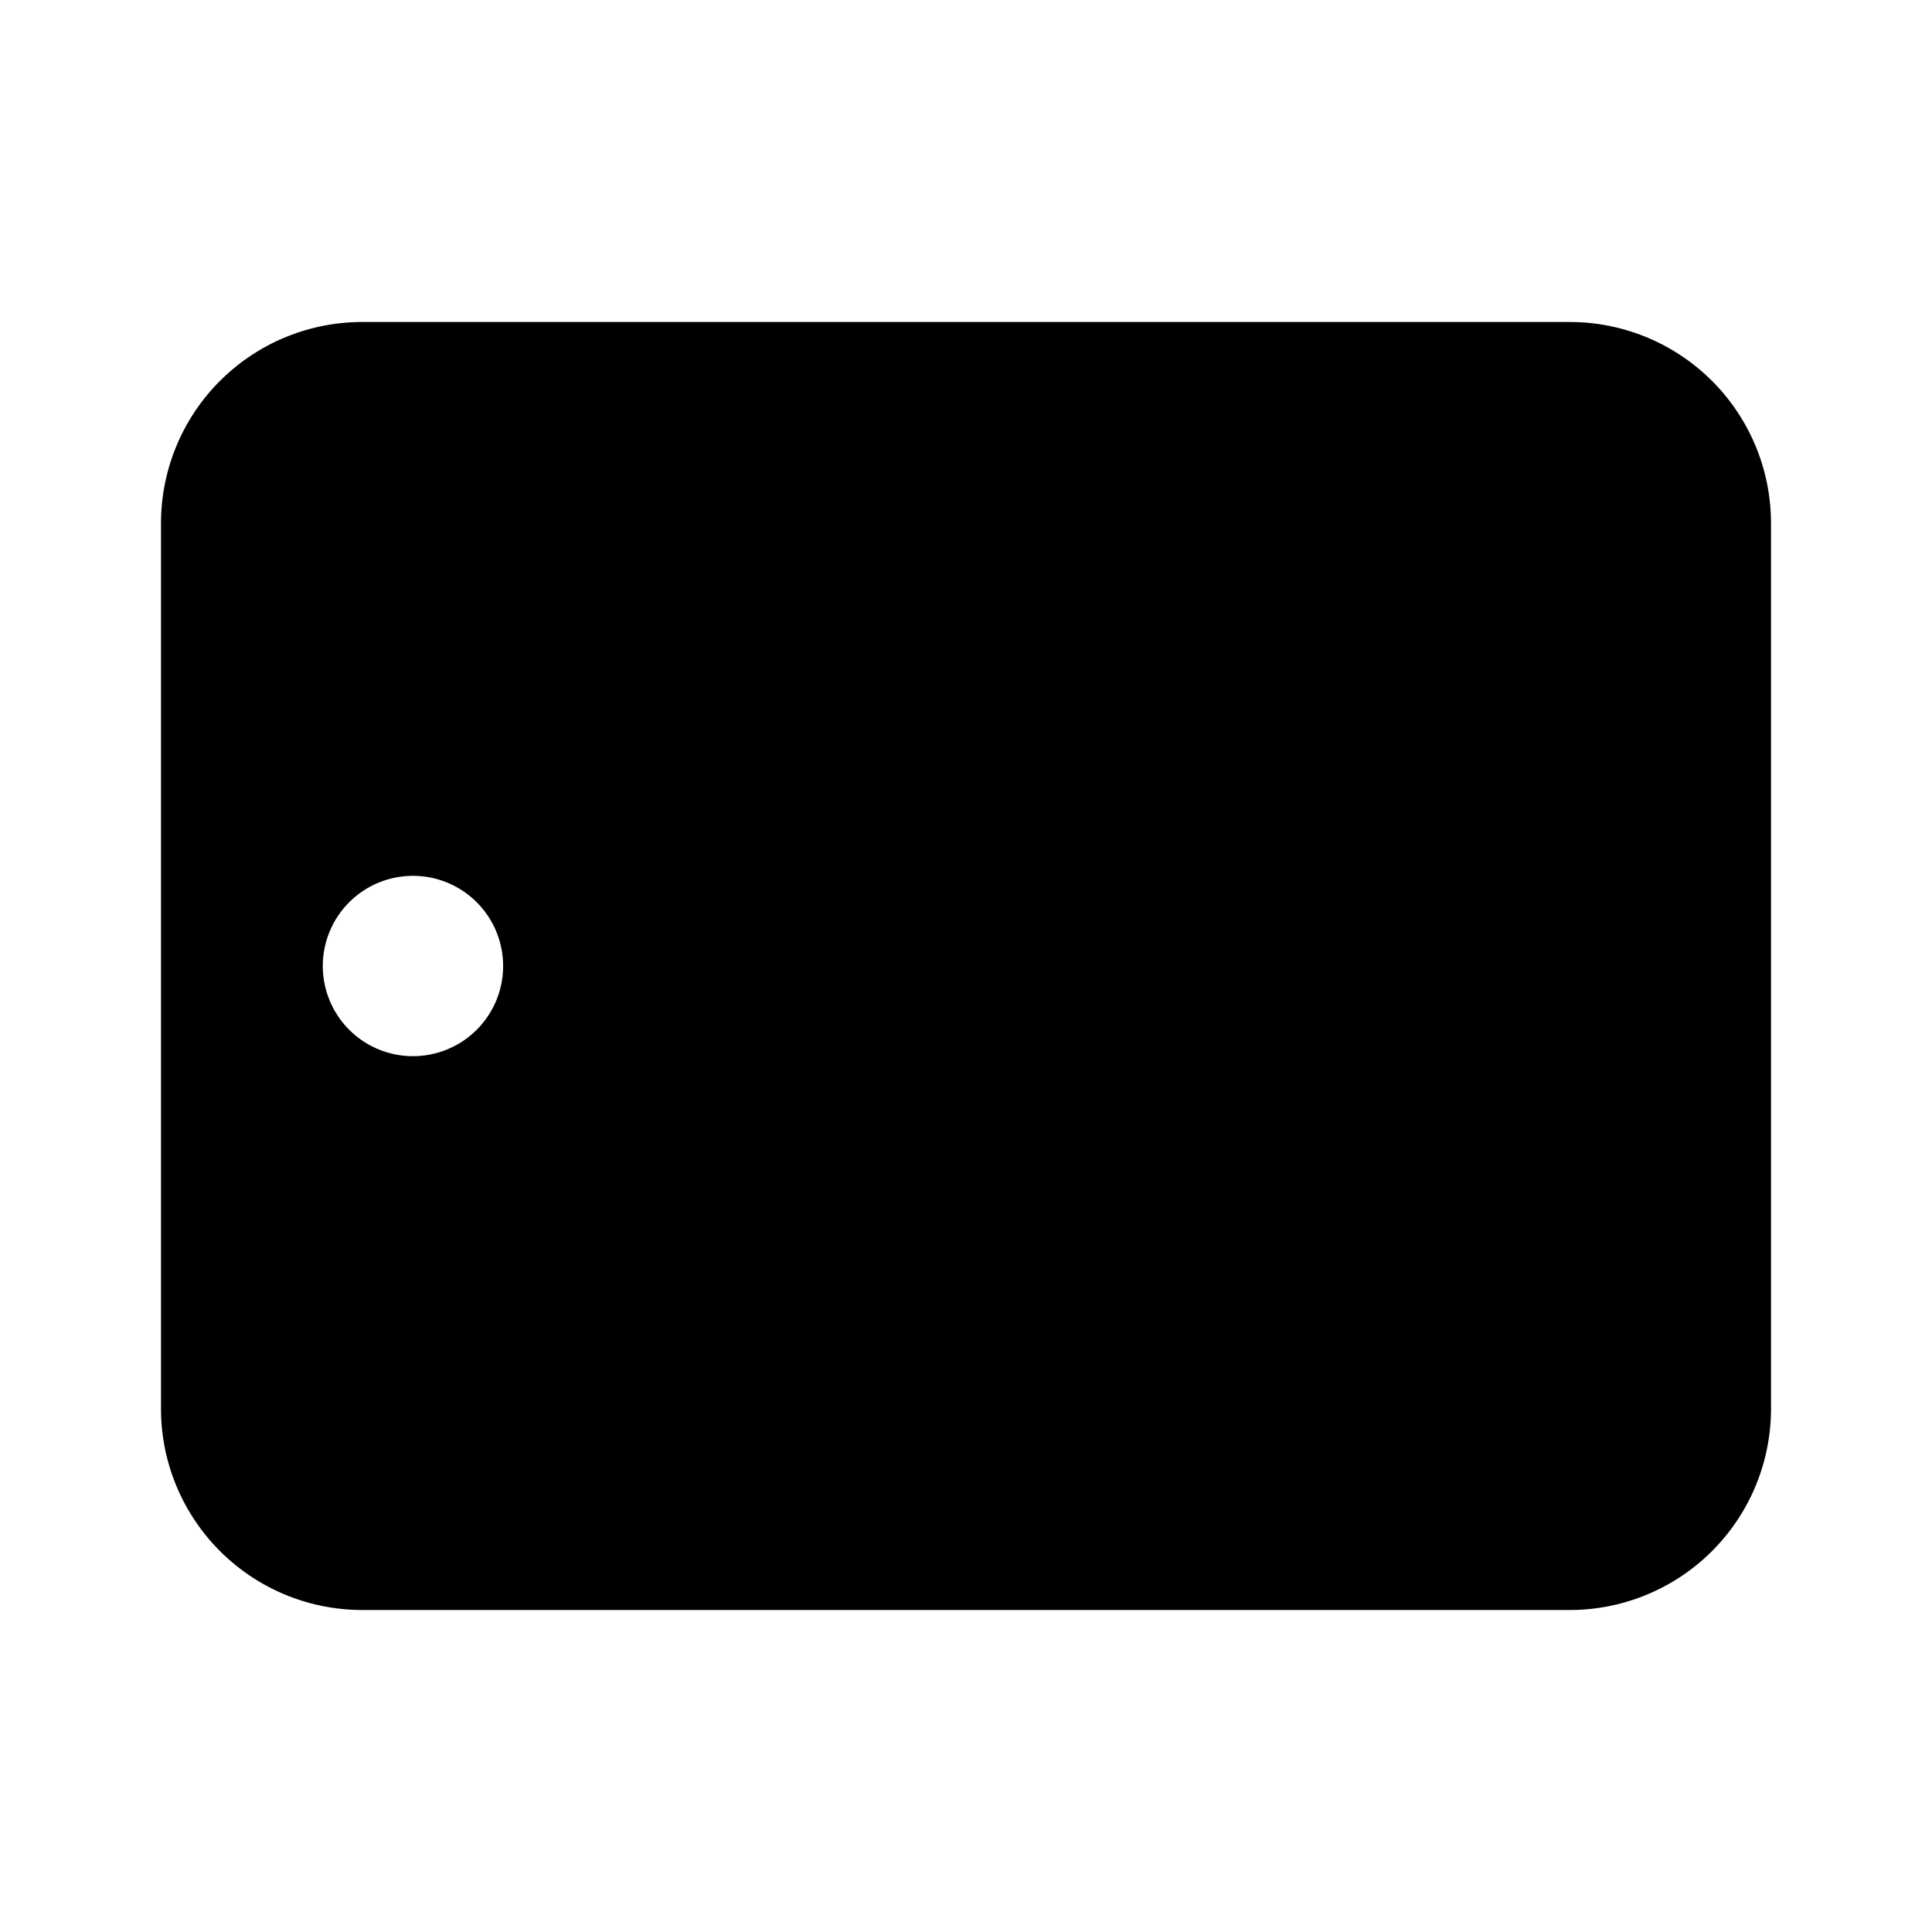 <svg id="Layer_1" data-name="Layer 1" xmlns="http://www.w3.org/2000/svg" viewBox="0 0 24 24"><title>iconoteka_tablet_apple__ipad_b_f</title><path d="M19.5,4H4.5A2.5,2.5,0,0,0,2,6.5v11A2.5,2.5,0,0,0,4.5,20h15A2.5,2.5,0,0,0,22,17.5V6.5A2.5,2.5,0,0,0,19.5,4ZM5.12,13.12A1.12,1.12,0,1,1,6.25,12,1.12,1.12,0,0,1,5.12,13.12Z"/></svg>